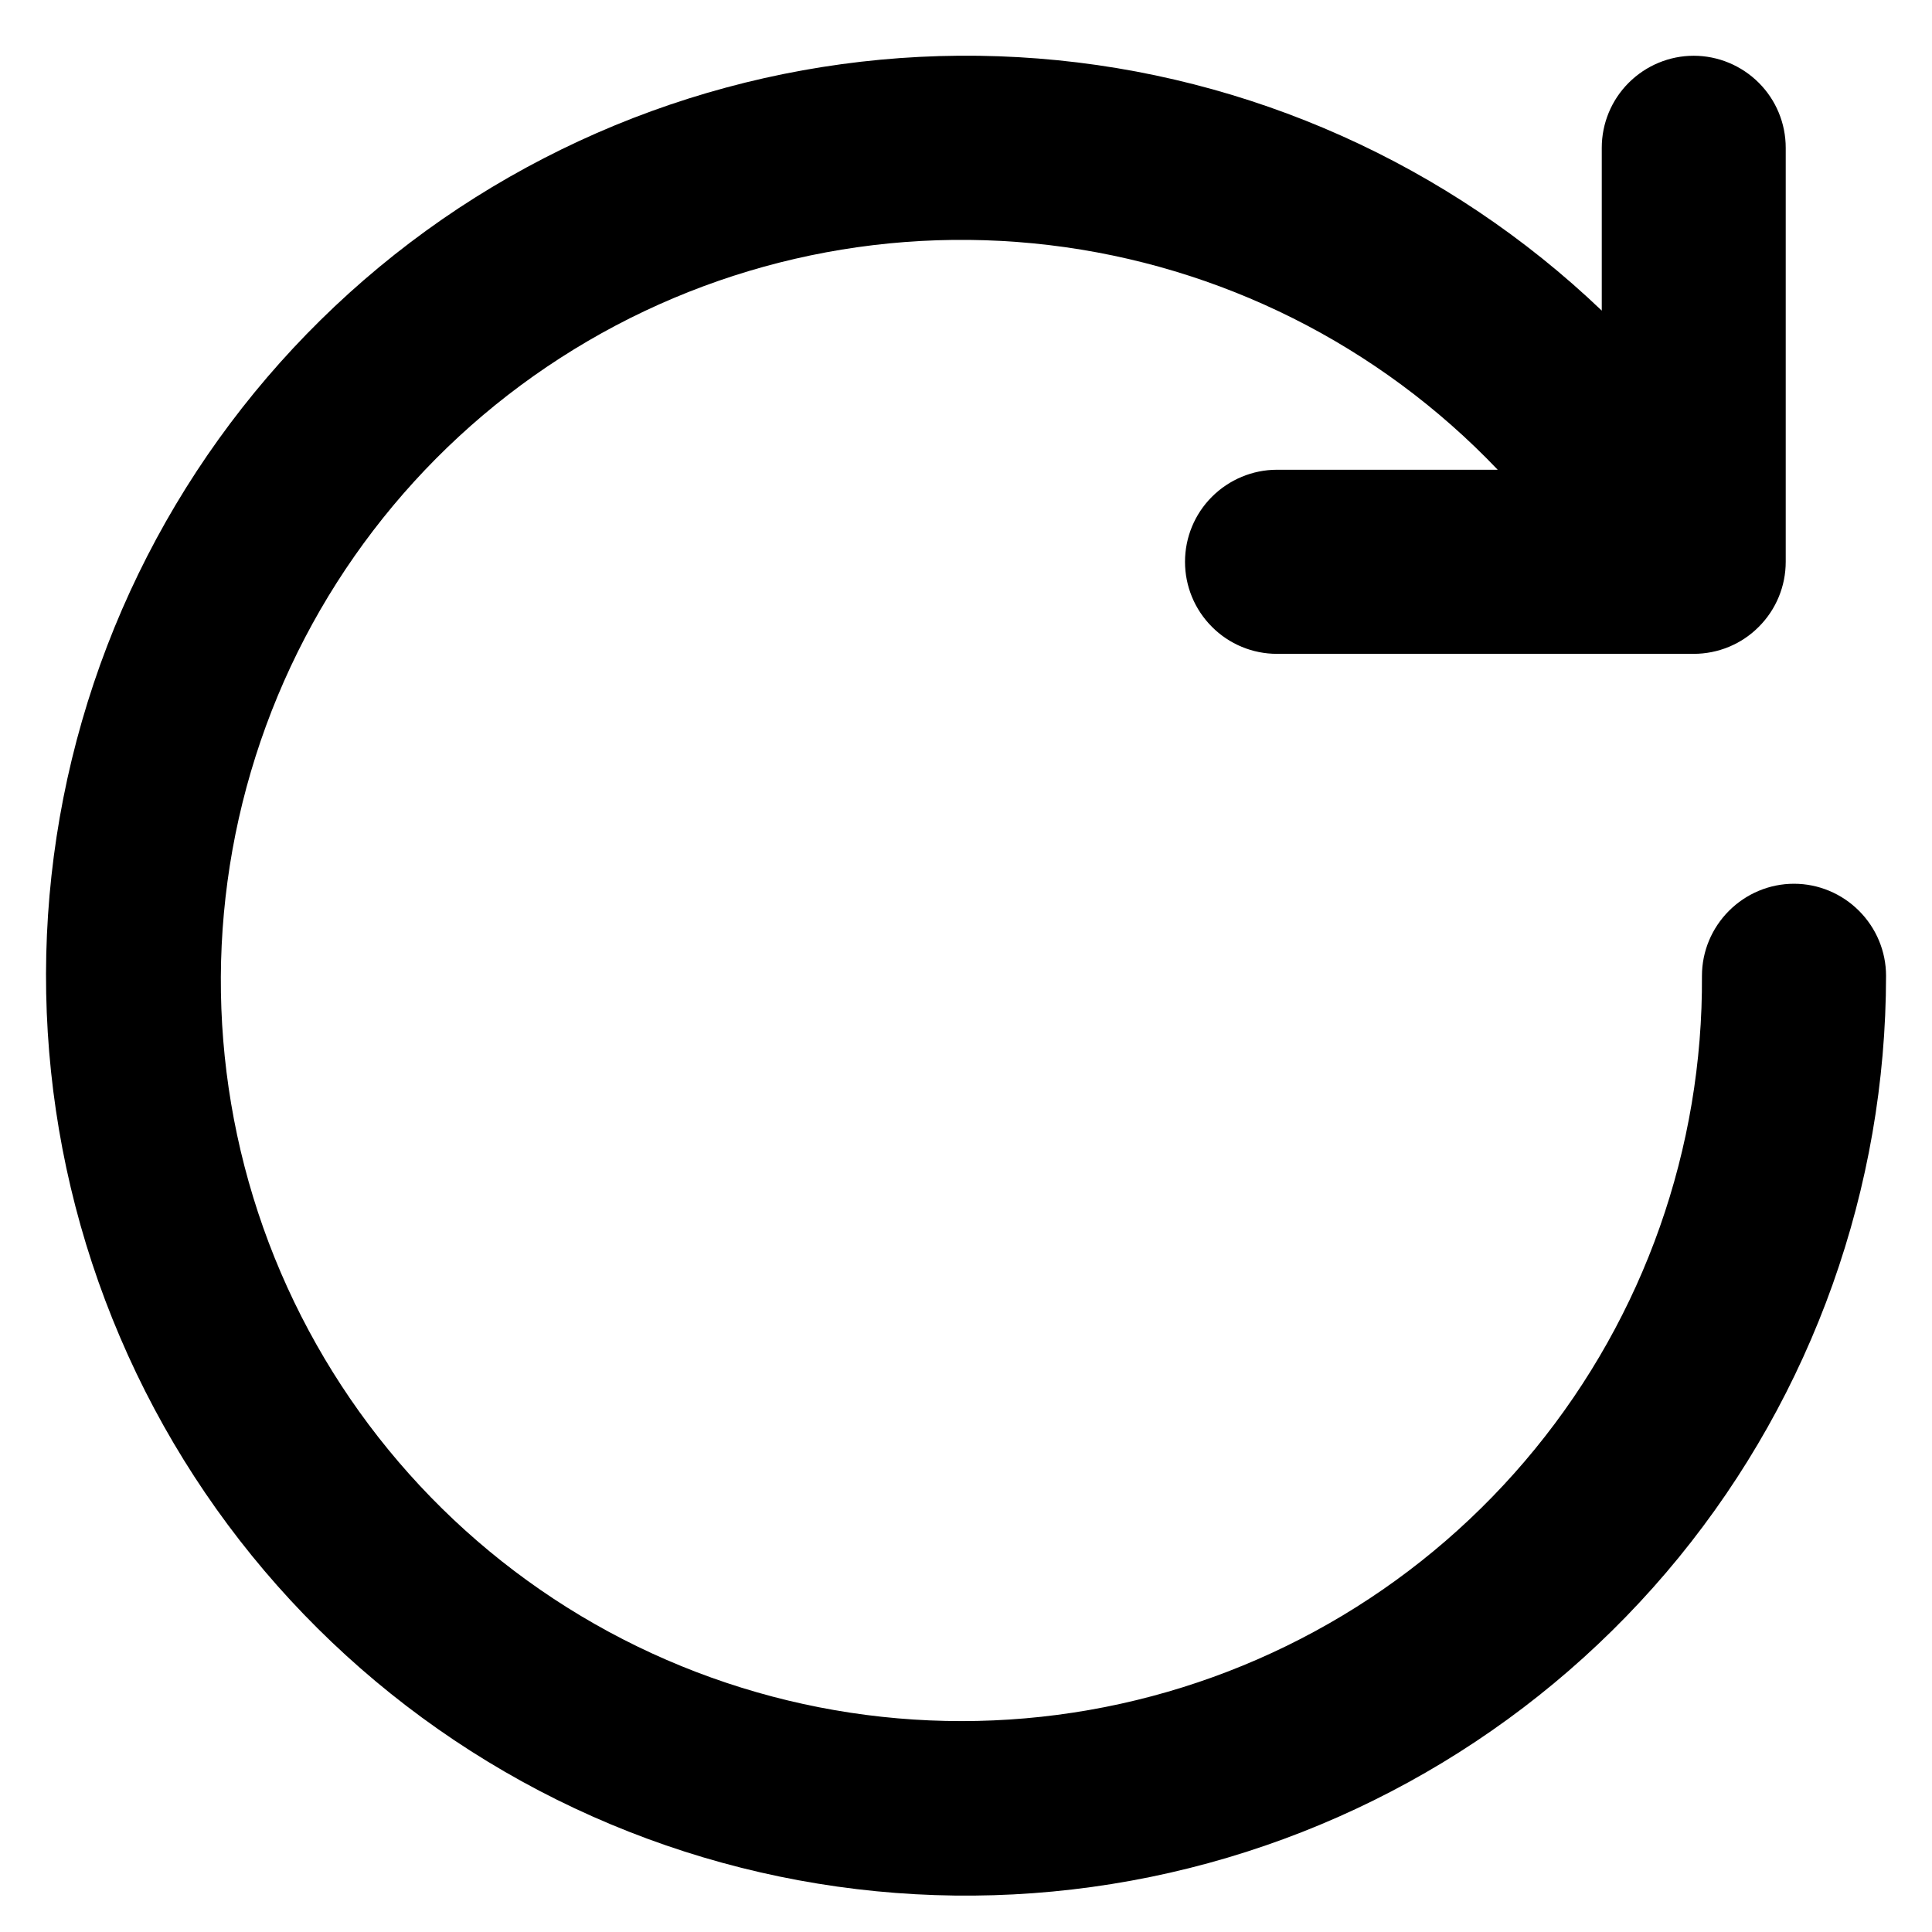 <svg width="14" height="14" viewBox="0 0 14 14" fill="none" xmlns="http://www.w3.org/2000/svg">
<path d="M13 6.404C12.823 6.404 12.654 6.475 12.529 6.6C12.404 6.725 12.333 6.894 12.333 7.071C12.341 8.32 11.914 9.532 11.124 10.499C10.334 11.467 9.232 12.128 8.007 12.37C6.782 12.612 5.511 12.419 4.412 11.825C3.314 11.231 2.458 10.272 1.99 9.114C1.523 7.956 1.474 6.671 1.852 5.481C2.23 4.291 3.011 3.27 4.06 2.594C5.11 1.917 6.363 1.628 7.603 1.776C8.843 1.924 9.992 2.5 10.853 3.404H9.253C9.077 3.404 8.907 3.475 8.782 3.6C8.657 3.725 8.587 3.894 8.587 4.071C8.587 4.248 8.657 4.417 8.782 4.542C8.907 4.668 9.077 4.738 9.253 4.738H12.273C12.45 4.738 12.62 4.668 12.745 4.542C12.87 4.417 12.94 4.248 12.94 4.071V1.071C12.94 0.894 12.87 0.725 12.745 0.6C12.62 0.475 12.45 0.404 12.273 0.404C12.097 0.404 11.927 0.475 11.802 0.6C11.677 0.725 11.607 0.894 11.607 1.071V2.251C10.496 1.19 9.054 0.544 7.523 0.424C5.992 0.304 4.466 0.716 3.203 1.59C1.941 2.465 1.019 3.749 0.594 5.225C0.169 6.7 0.266 8.278 0.87 9.69C1.473 11.102 2.546 12.263 3.907 12.976C5.267 13.688 6.832 13.909 8.337 13.601C9.841 13.293 11.194 12.475 12.165 11.286C13.136 10.096 13.666 8.607 13.667 7.071C13.667 6.894 13.596 6.725 13.471 6.6C13.346 6.475 13.177 6.404 13 6.404Z" fill="black"/>
</svg>
